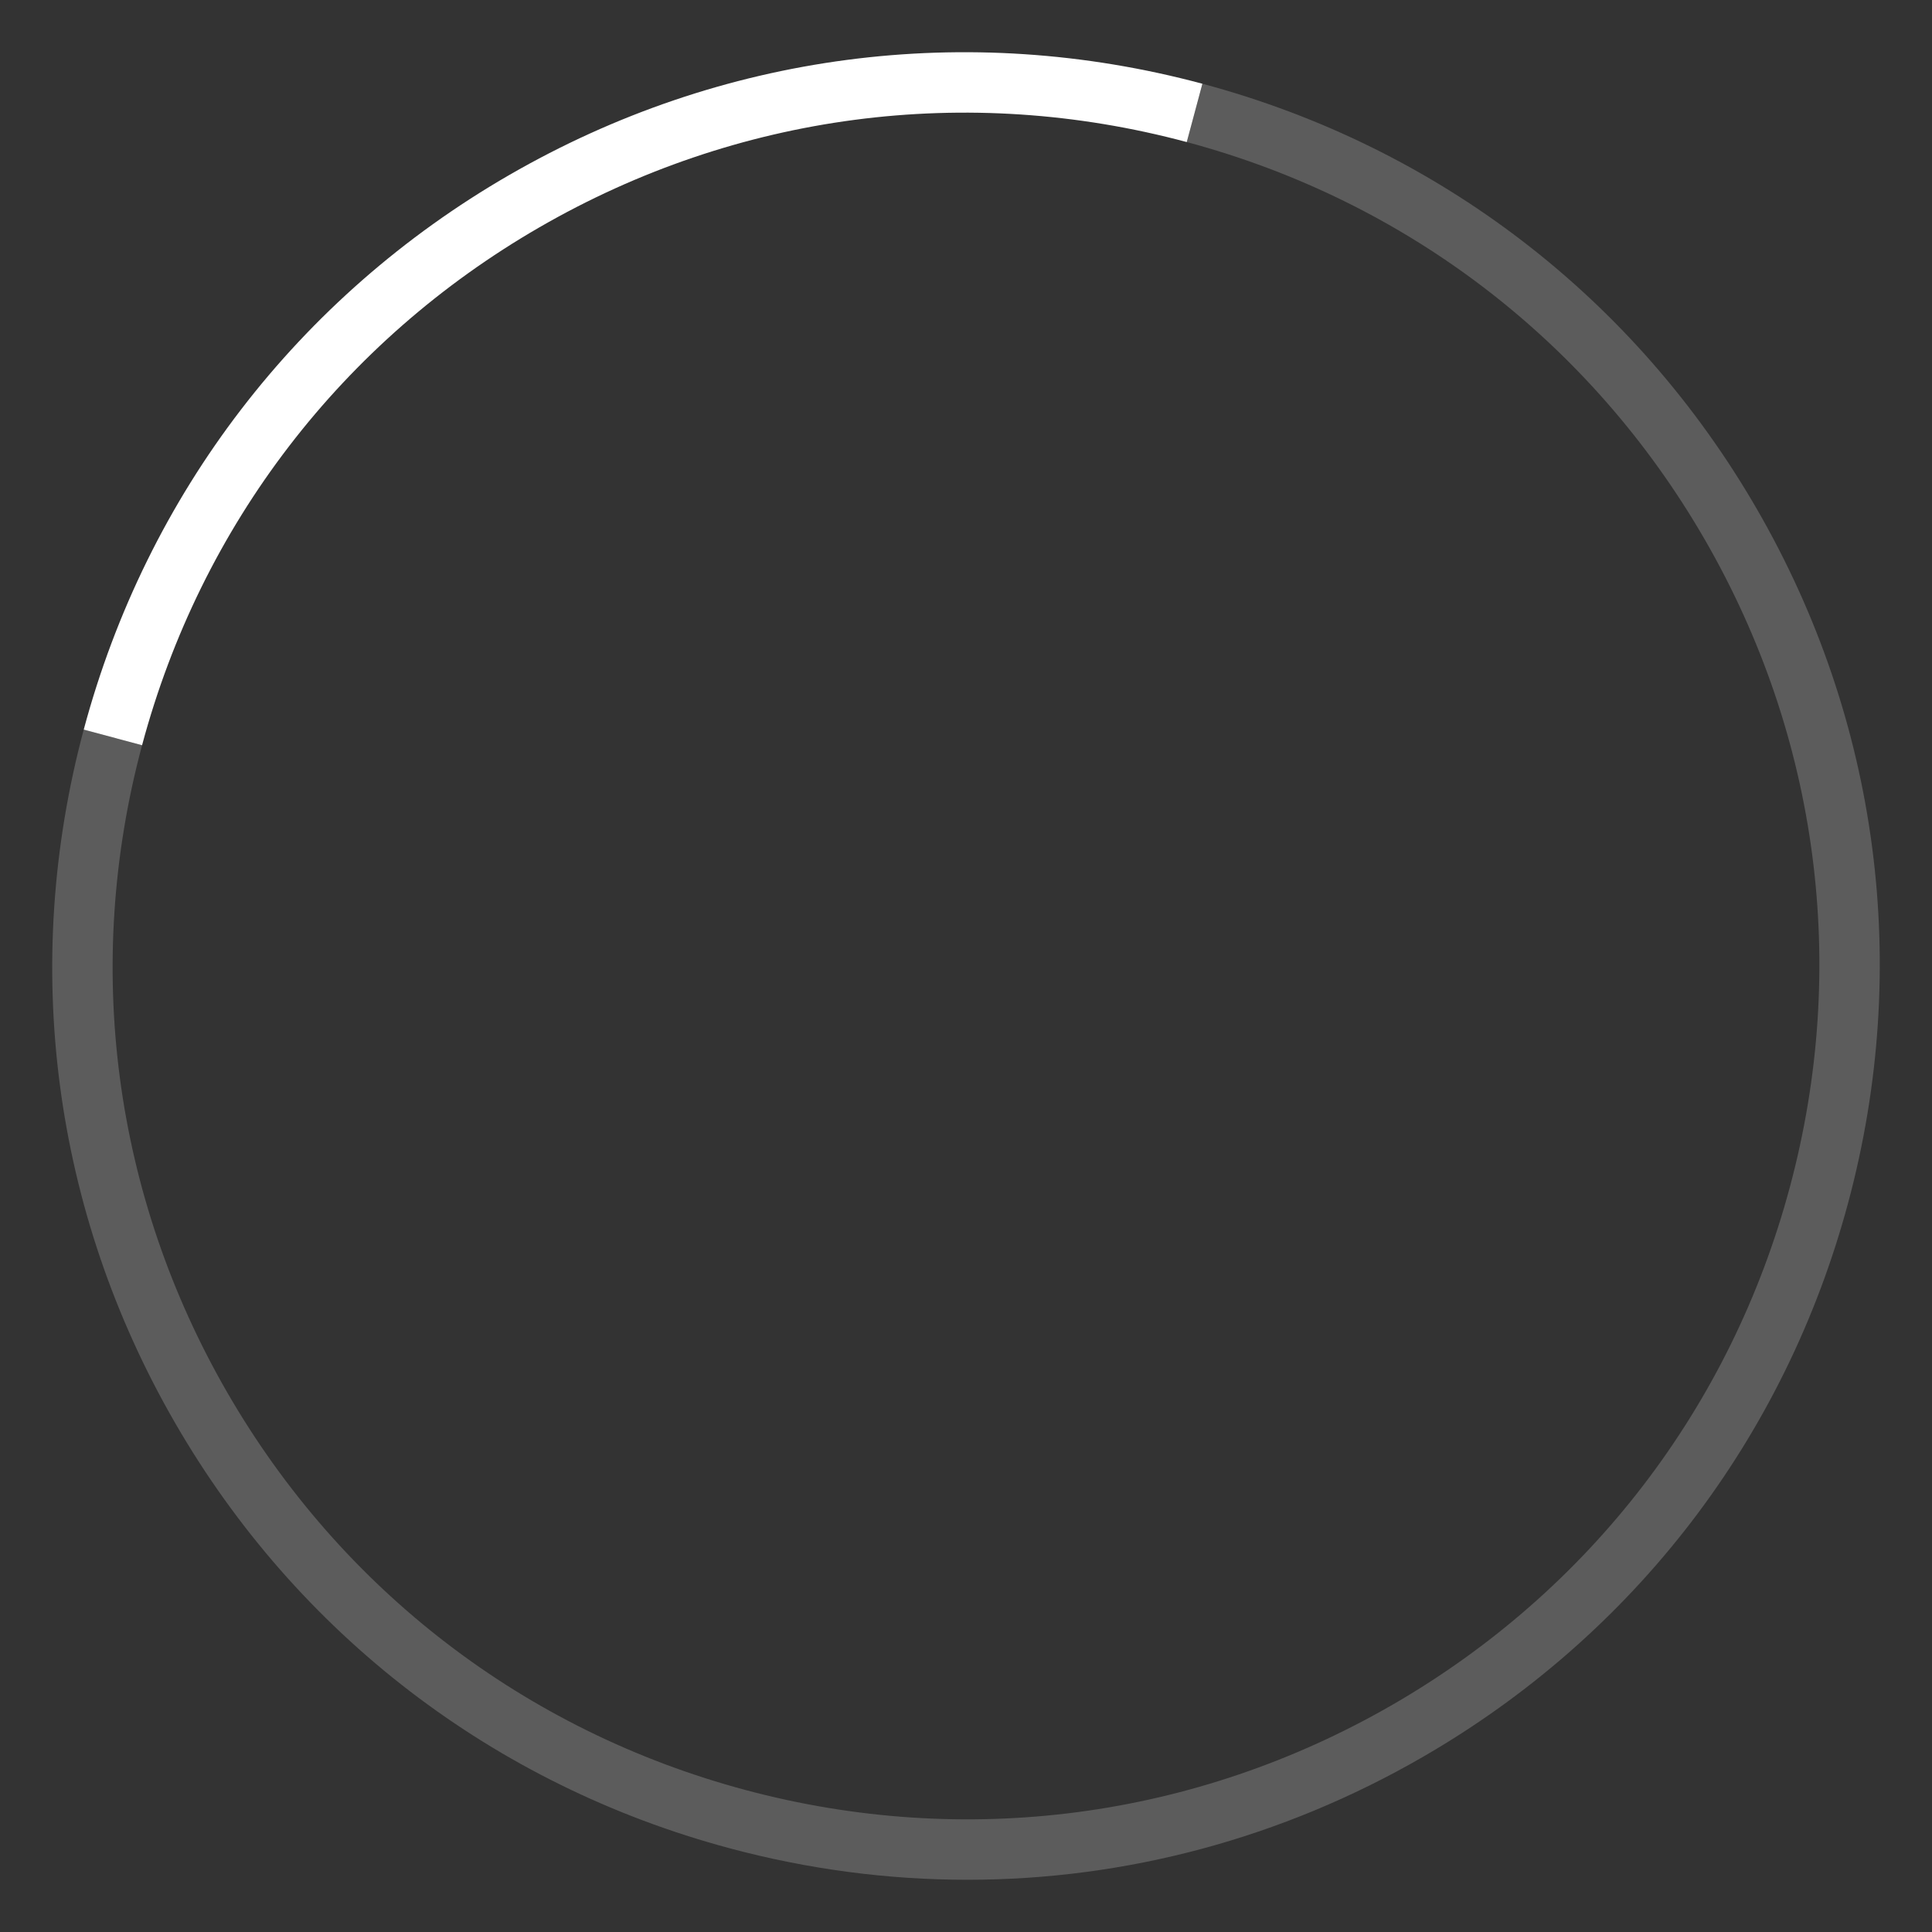 <?xml version="1.0" encoding="iso-8859-1"?>
<!-- Generator: Adobe Illustrator 22.1.0, SVG Export Plug-In . SVG Version: 6.00 Build 0)  -->
<svg version="1.1" id="Layer_1" xmlns="http://www.w3.org/2000/svg" xmlns:xlink="http://www.w3.org/1999/xlink" x="0px" y="0px"	 width="64" height="64" viewBox="0 0 64 64" style="enable-background:new 0 0 64 64;" xml:space="preserve">
<rect x="0" y="0" width="64" height="64" fill="#333333" stroke="none"/>
<g id="graphic-busyindicator-medium-18">
	
		<rect id="graphic-busyindicator-medium-18_1_" x="1.829" y="1.829" style="opacity:0;fill-rule:evenodd;clip-rule:evenodd;fill:#FFFFFF;" width="60.343" height="60.343"/>
	<path style="fill:#FFFFFF;" d="M4.706,24.687l-1.932-0.518C4.866,16.362,9.872,9.837,16.872,5.796
		c7-4.041,15.155-5.114,22.959-3.022l-0.518,1.932c-7.289-1.953-14.906-0.95-21.442,2.823C11.335,11.302,6.659,17.396,4.706,24.687z
		"/>
	<path style="opacity:0.2;fill:#FFFFFF;" d="M32.05,62.27c-2.629,0-5.274-0.345-7.881-1.044
		c-7.807-2.092-14.332-7.098-18.373-14.097c-4.041-7-5.114-15.153-3.022-22.96l1.932,0.518c-1.954,7.291-0.951,14.905,2.823,21.442
		c3.774,6.536,9.868,11.212,17.158,13.165c7.289,1.952,14.904,0.951,21.441-2.822c6.537-3.774,11.213-9.868,13.166-17.158
		c1.954-7.291,0.951-14.905-2.822-21.442c-3.774-6.537-9.868-11.212-17.158-13.166l0.518-1.932
		c7.807,2.092,14.331,7.098,18.372,14.098c4.041,6.999,5.114,15.153,3.022,22.959c-2.092,7.807-7.098,14.331-14.097,18.372
		C42.467,60.895,37.292,62.27,32.05,62.27z"/>
	<rect x="0" y="0" style="opacity:0;fill:#FFFFFF;" width="64" height="64"/>
</g>
</svg>
